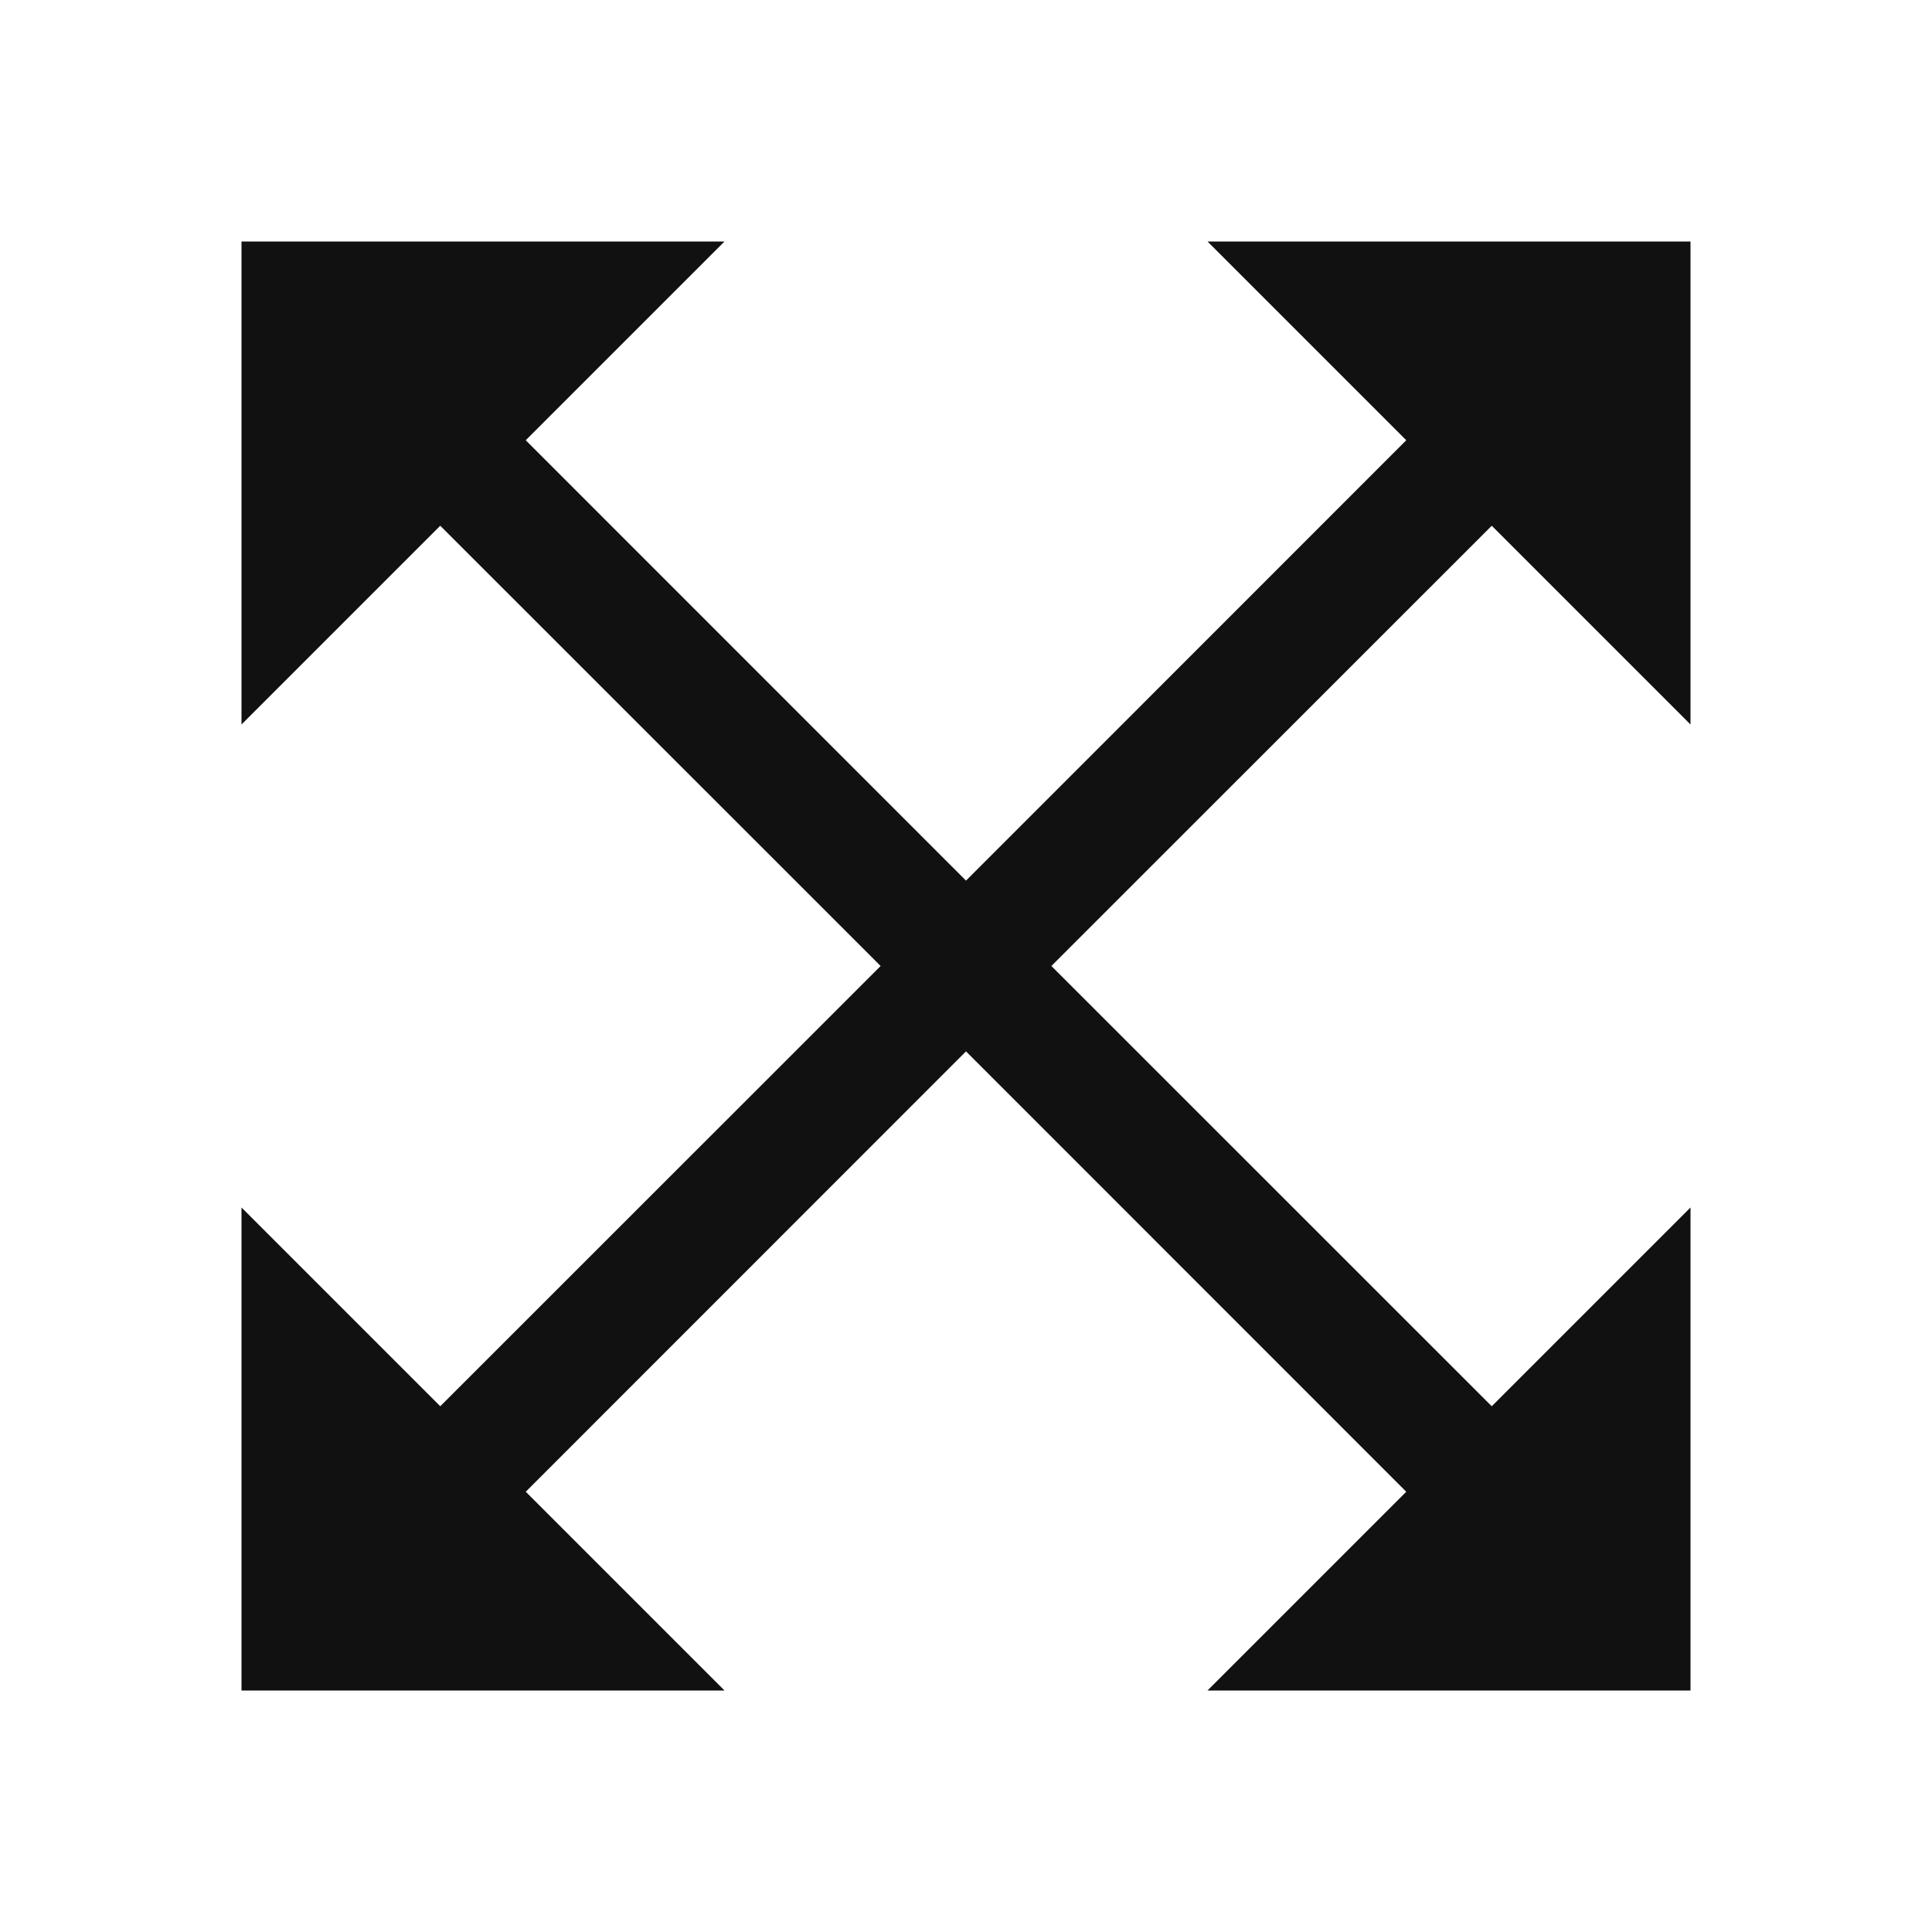 <svg width="16" height="16" viewBox="0 0 16 16" fill="none" xmlns="http://www.w3.org/2000/svg">
<g id="fullscreen-outline">
<path id="Vector" d="M3.646 4.354L2 6V2H6L4.354 3.646L8 7.293L11.646 3.646L10 2H14V6L12.354 4.354L8.707 8L12.354 11.646L14 10V14H10L11.646 12.354L8 8.707L4.354 12.354L6 14H2V10L3.646 11.646L7.293 8L3.646 4.354Z" fill="#111111"/>
</g>
</svg>

